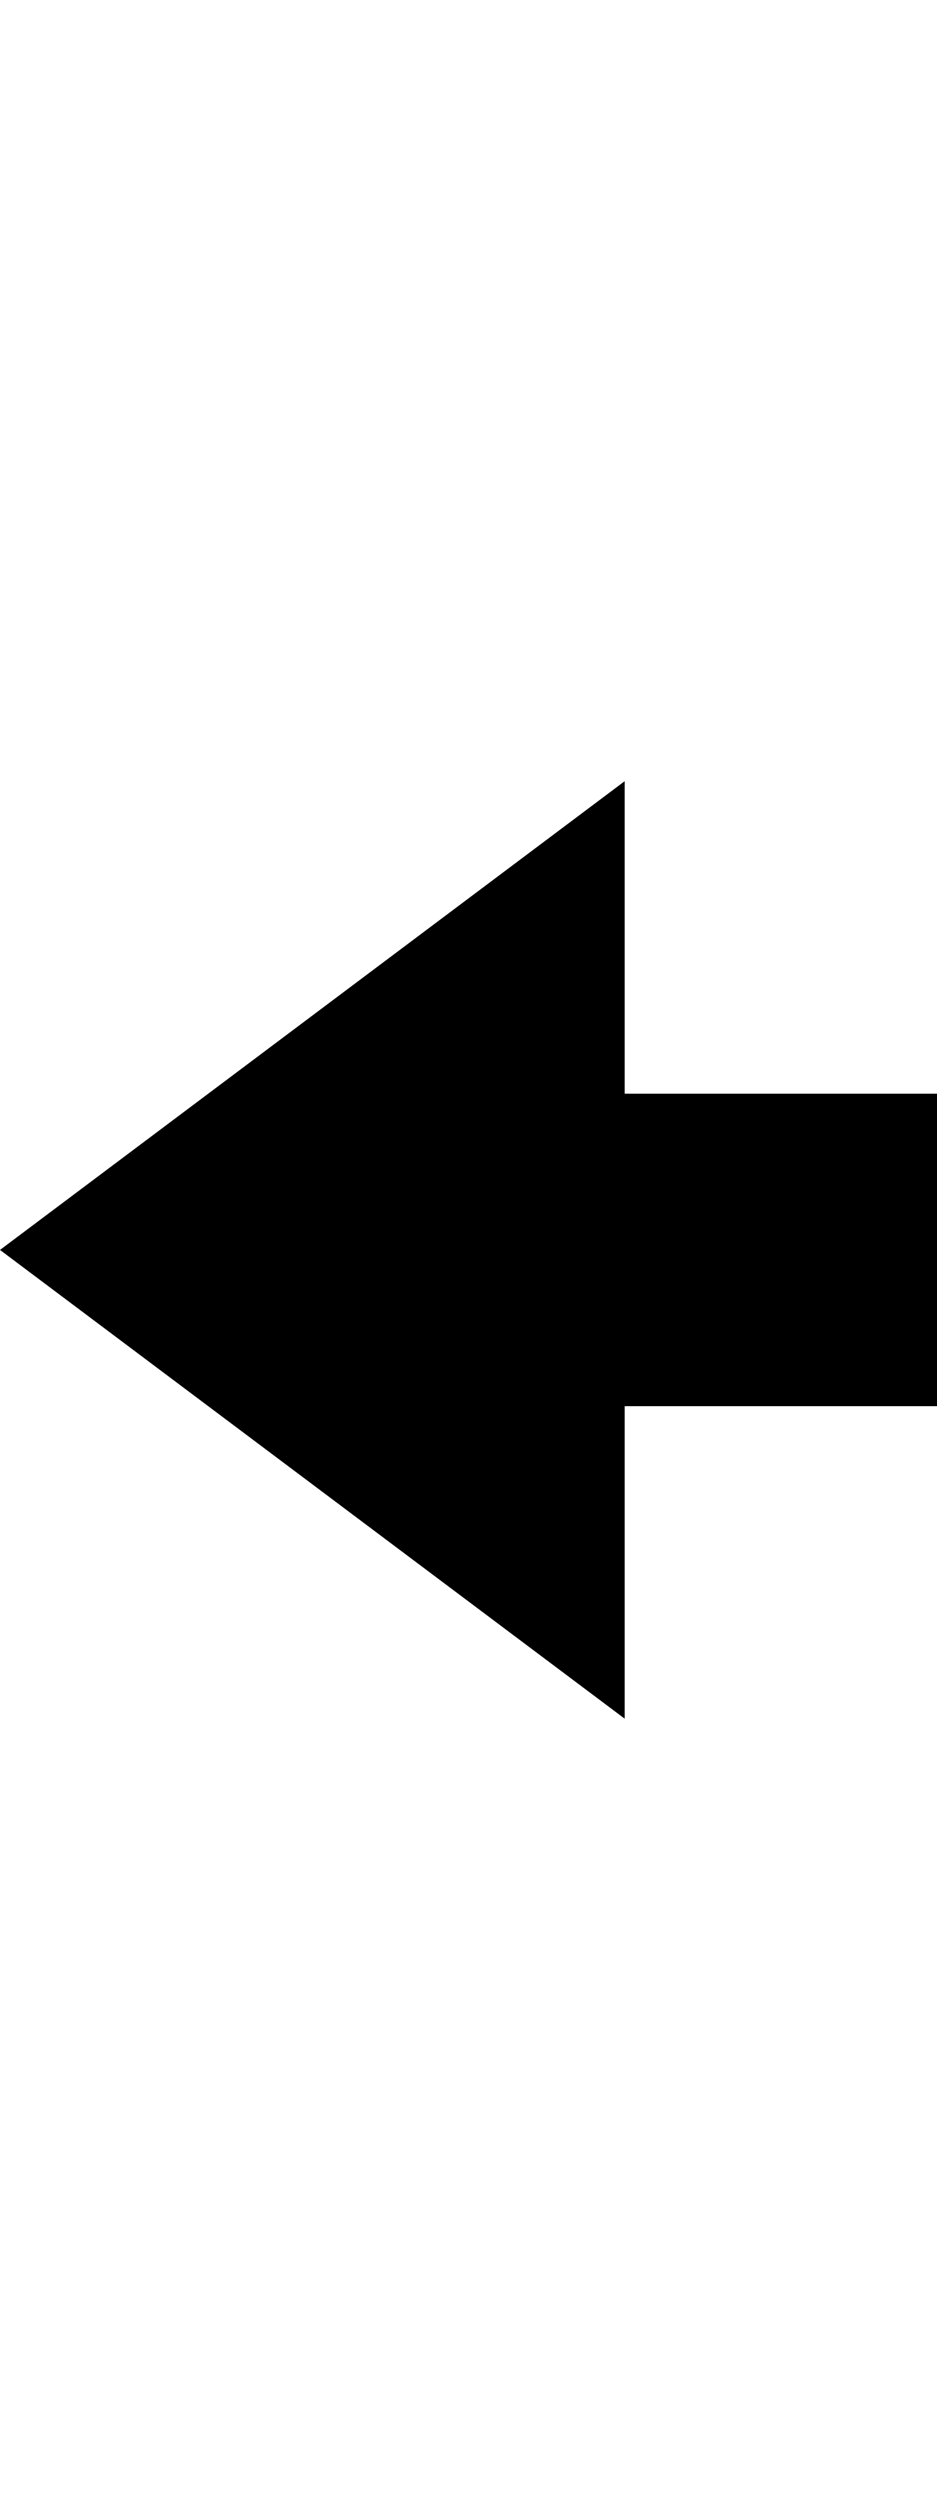 <svg xmlns="http://www.w3.org/2000/svg" xmlns:xlink="http://www.w3.org/1999/xlink" width="6" height="16" viewBox="0 0 6 16"><path fill-rule="evenodd" d="M4 7V5L0 8l4 3V9h2V7H4z" fill="currentColor"/></svg>